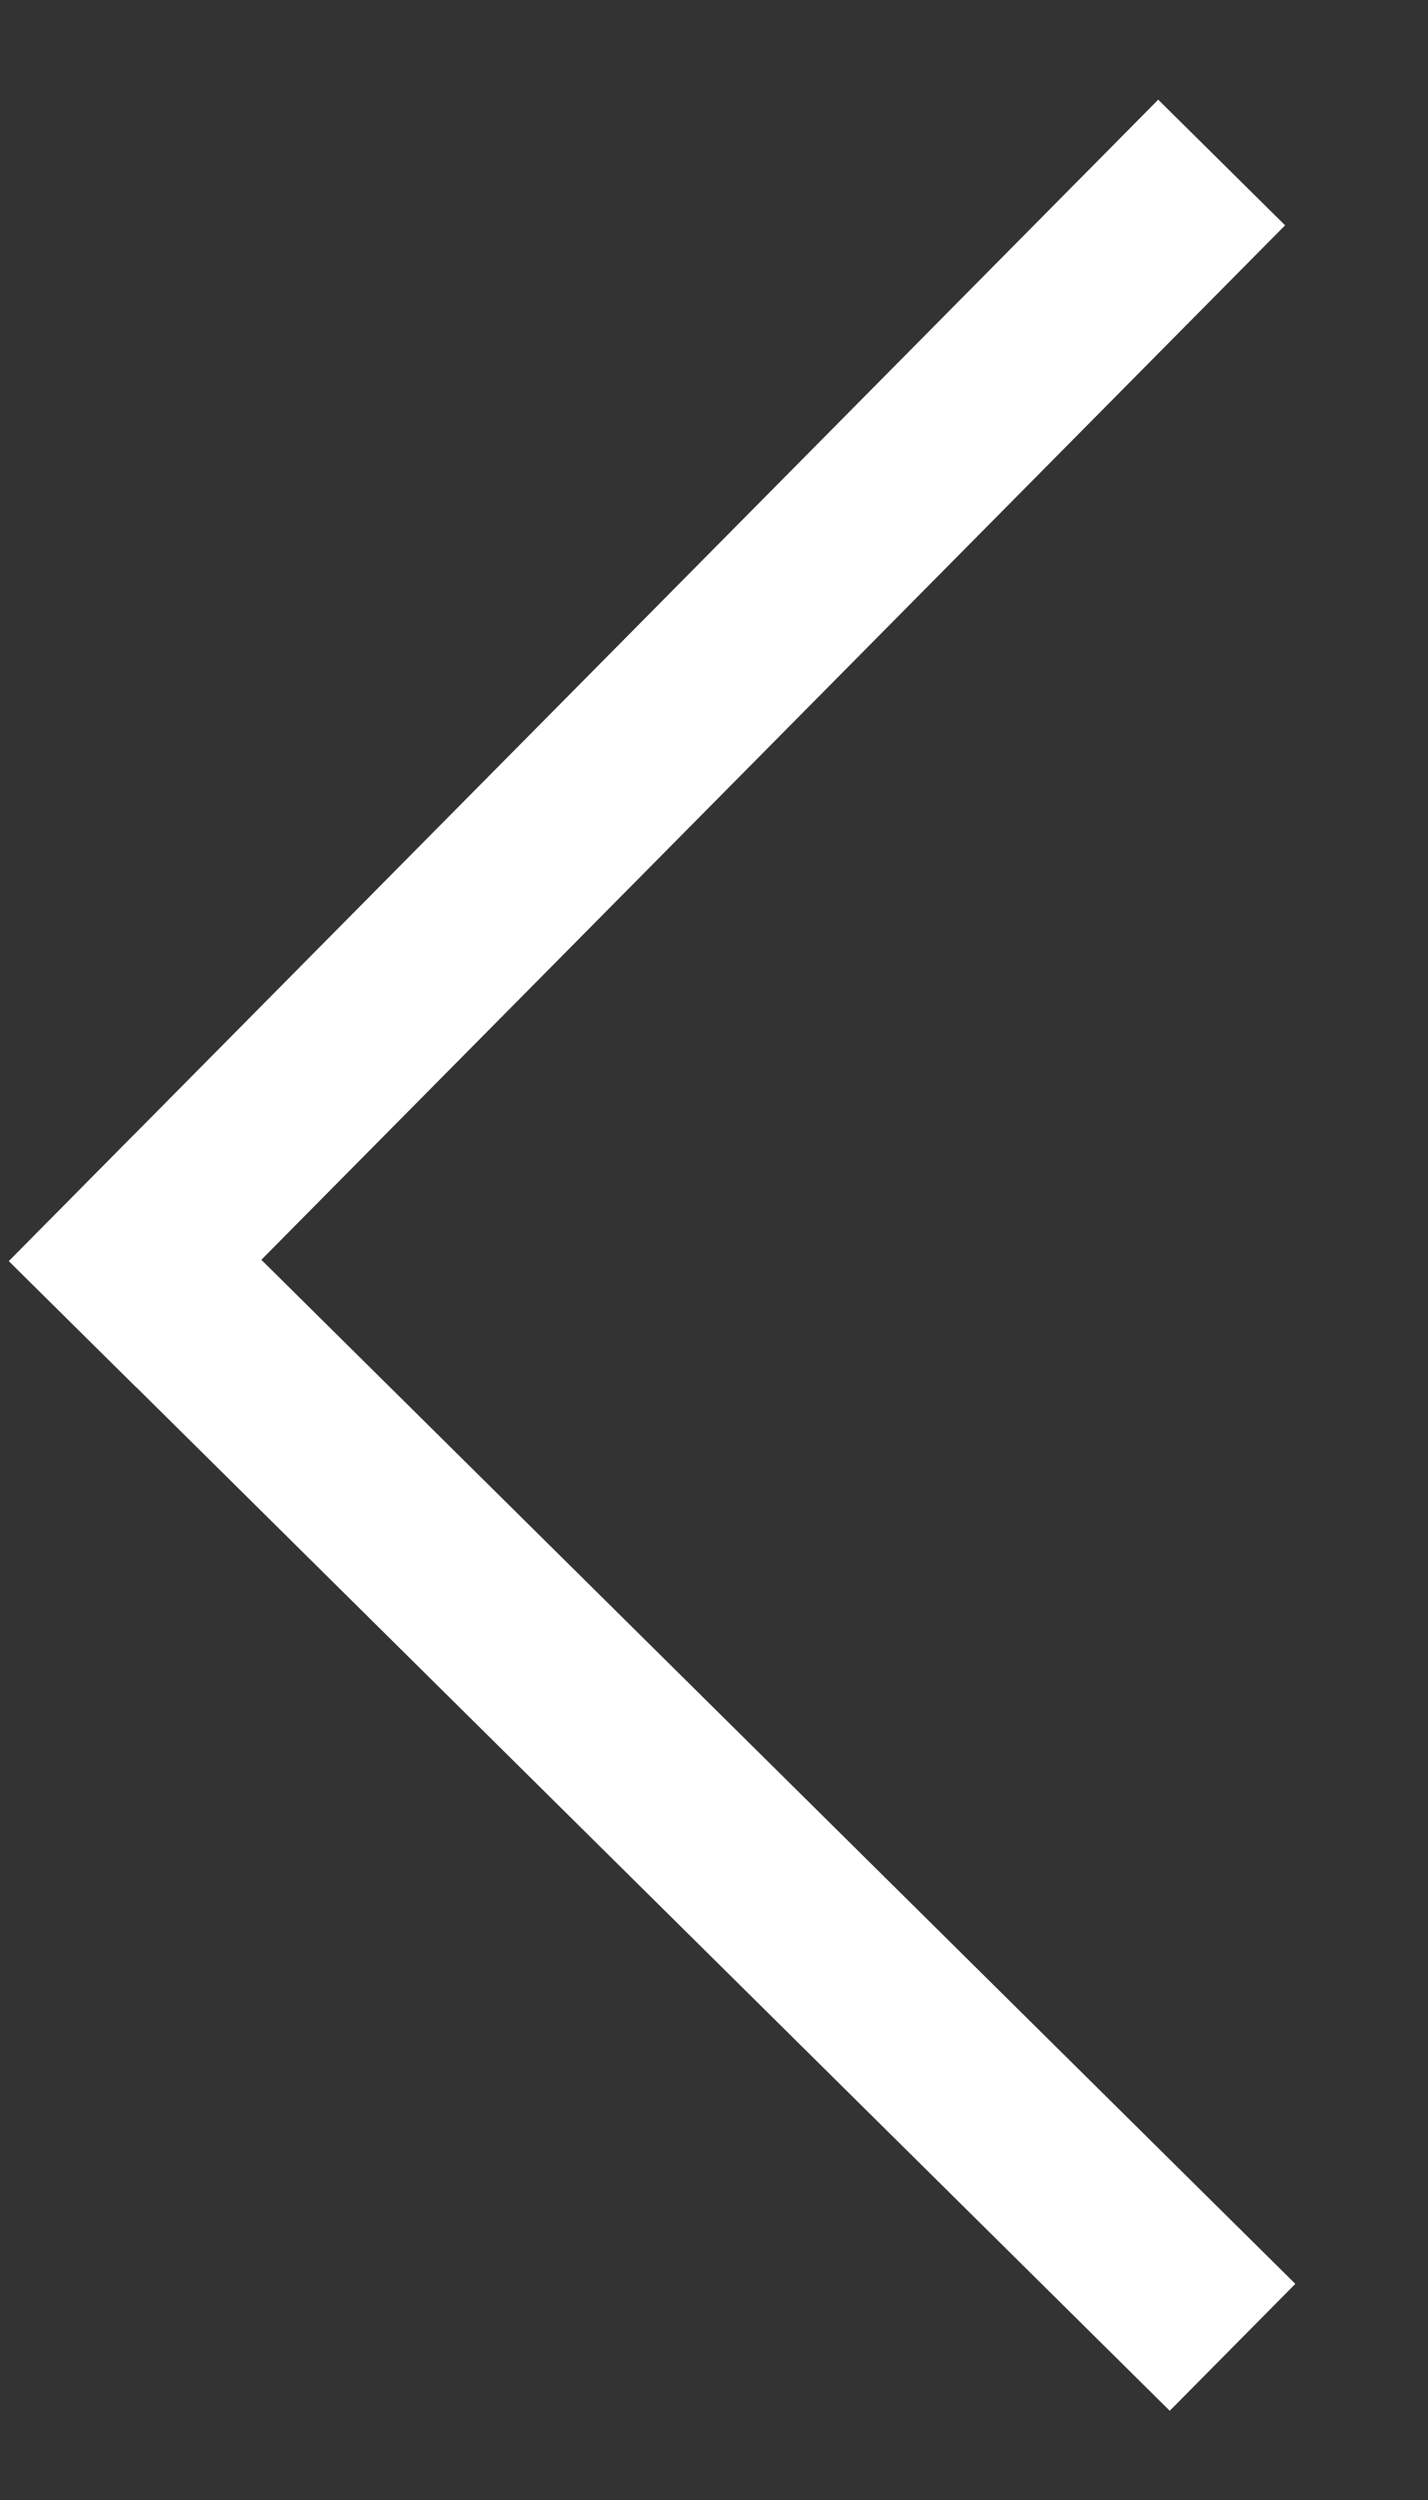 <svg width="8" height="14" viewBox="0 0 8 14" fill="none" xmlns="http://www.w3.org/2000/svg">
<rect x="0" y="0" width="8" height="14" fill="#333333" stroke="none"/>
<line x1="6.844" y1="0.91" x2="0.405" y2="7.414" stroke="white"/>
<line x1="0.402" y1="6.707" x2="6.905" y2="13.145" stroke="white"/>
</svg>
